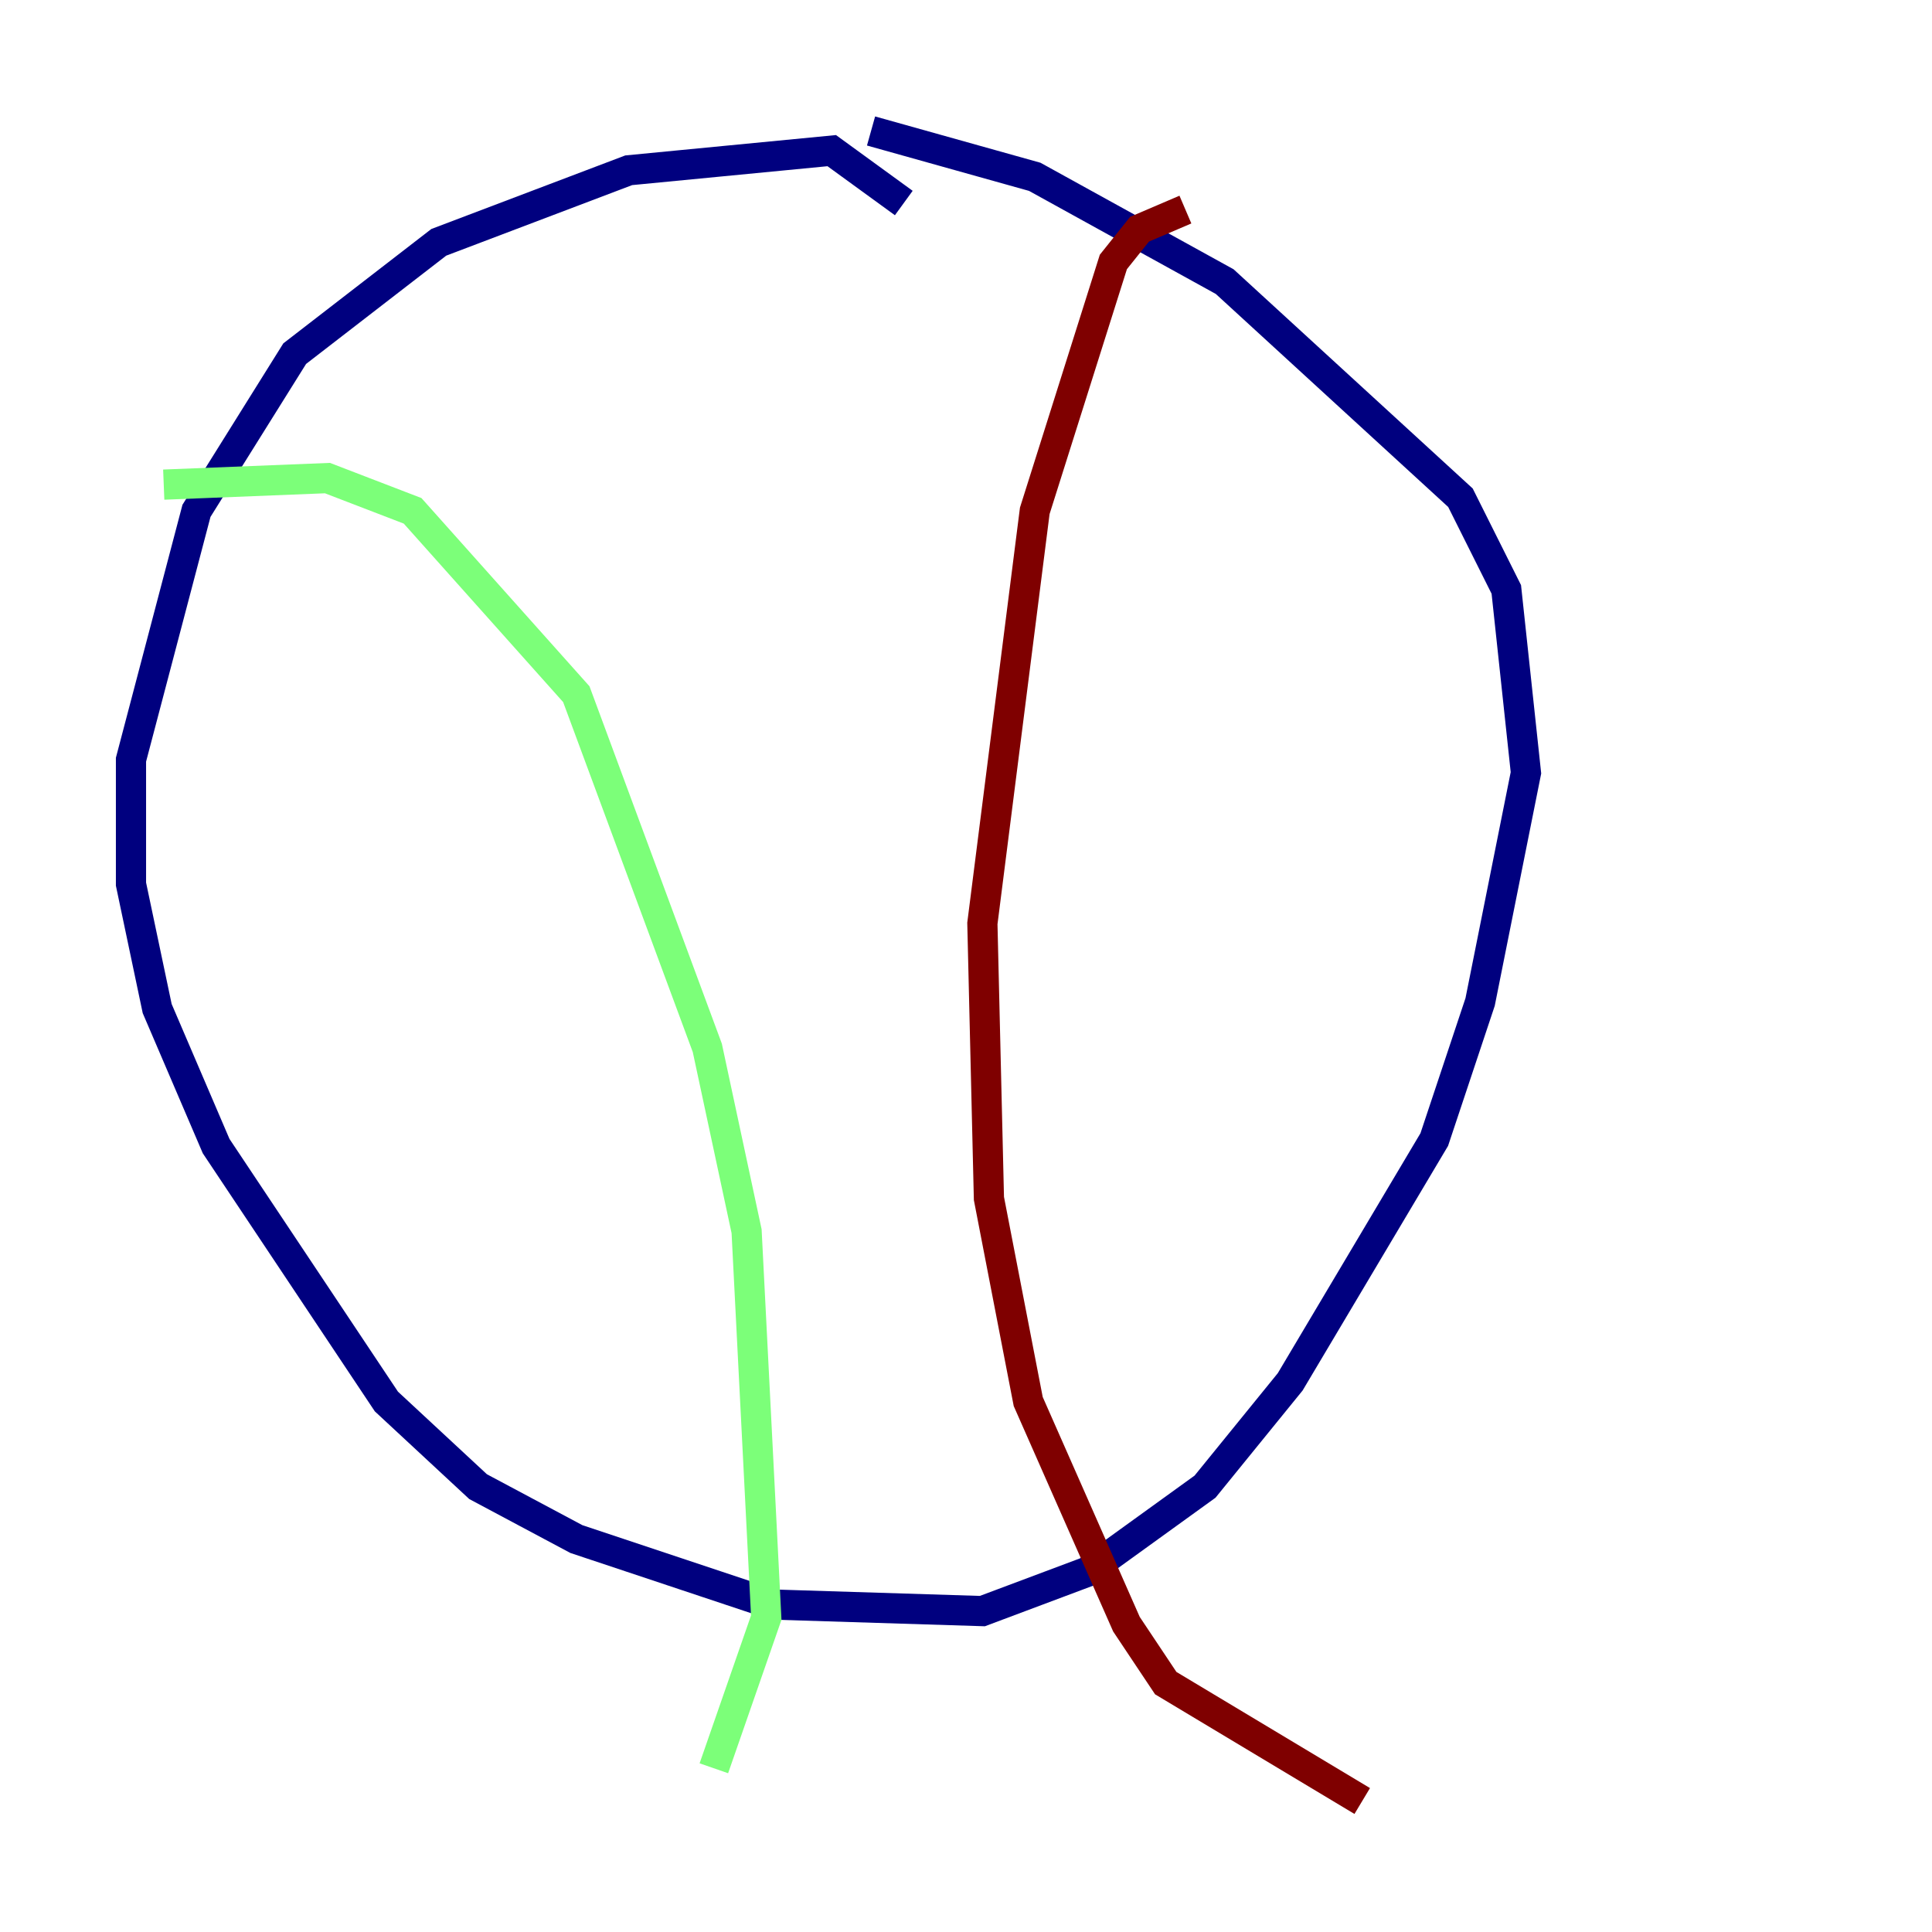 <?xml version="1.0" encoding="utf-8" ?>
<svg baseProfile="tiny" height="128" version="1.2" viewBox="0,0,128,128" width="128" xmlns="http://www.w3.org/2000/svg" xmlns:ev="http://www.w3.org/2001/xml-events" xmlns:xlink="http://www.w3.org/1999/xlink"><defs /><polyline fill="none" points="59.878,13.451 55.105,9.98 41.654,11.281 29.071,16.054 19.525,23.43 13.017,33.844 8.678,50.332 8.678,58.576 10.414,66.82 14.319,75.932 25.6,92.854 31.675,98.495 38.183,101.966 51.2,106.305 65.085,106.739 72.027,104.136 79.837,98.495 85.478,91.552 95.024,75.498 98.061,66.386 101.098,51.2 99.797,39.051 96.759,32.976 81.139,18.658 68.556,11.715 57.709,8.678" stroke="#00007f" stroke-width="2" /><polyline fill="none" points="10.848,32.108 21.695,31.675 27.336,33.844 38.183,45.993 46.861,69.424 49.464,81.573 50.766,107.173 47.295,117.153" stroke="#7cff79" stroke-width="2" /><polyline fill="none" points="78.536,13.885 75.498,15.186 73.763,17.356 68.556,33.844 65.085,61.18 65.519,79.403 68.122,92.854 74.63,107.607 77.234,111.512 90.251,119.322" stroke="#7f0000" stroke-width="2" /></svg>